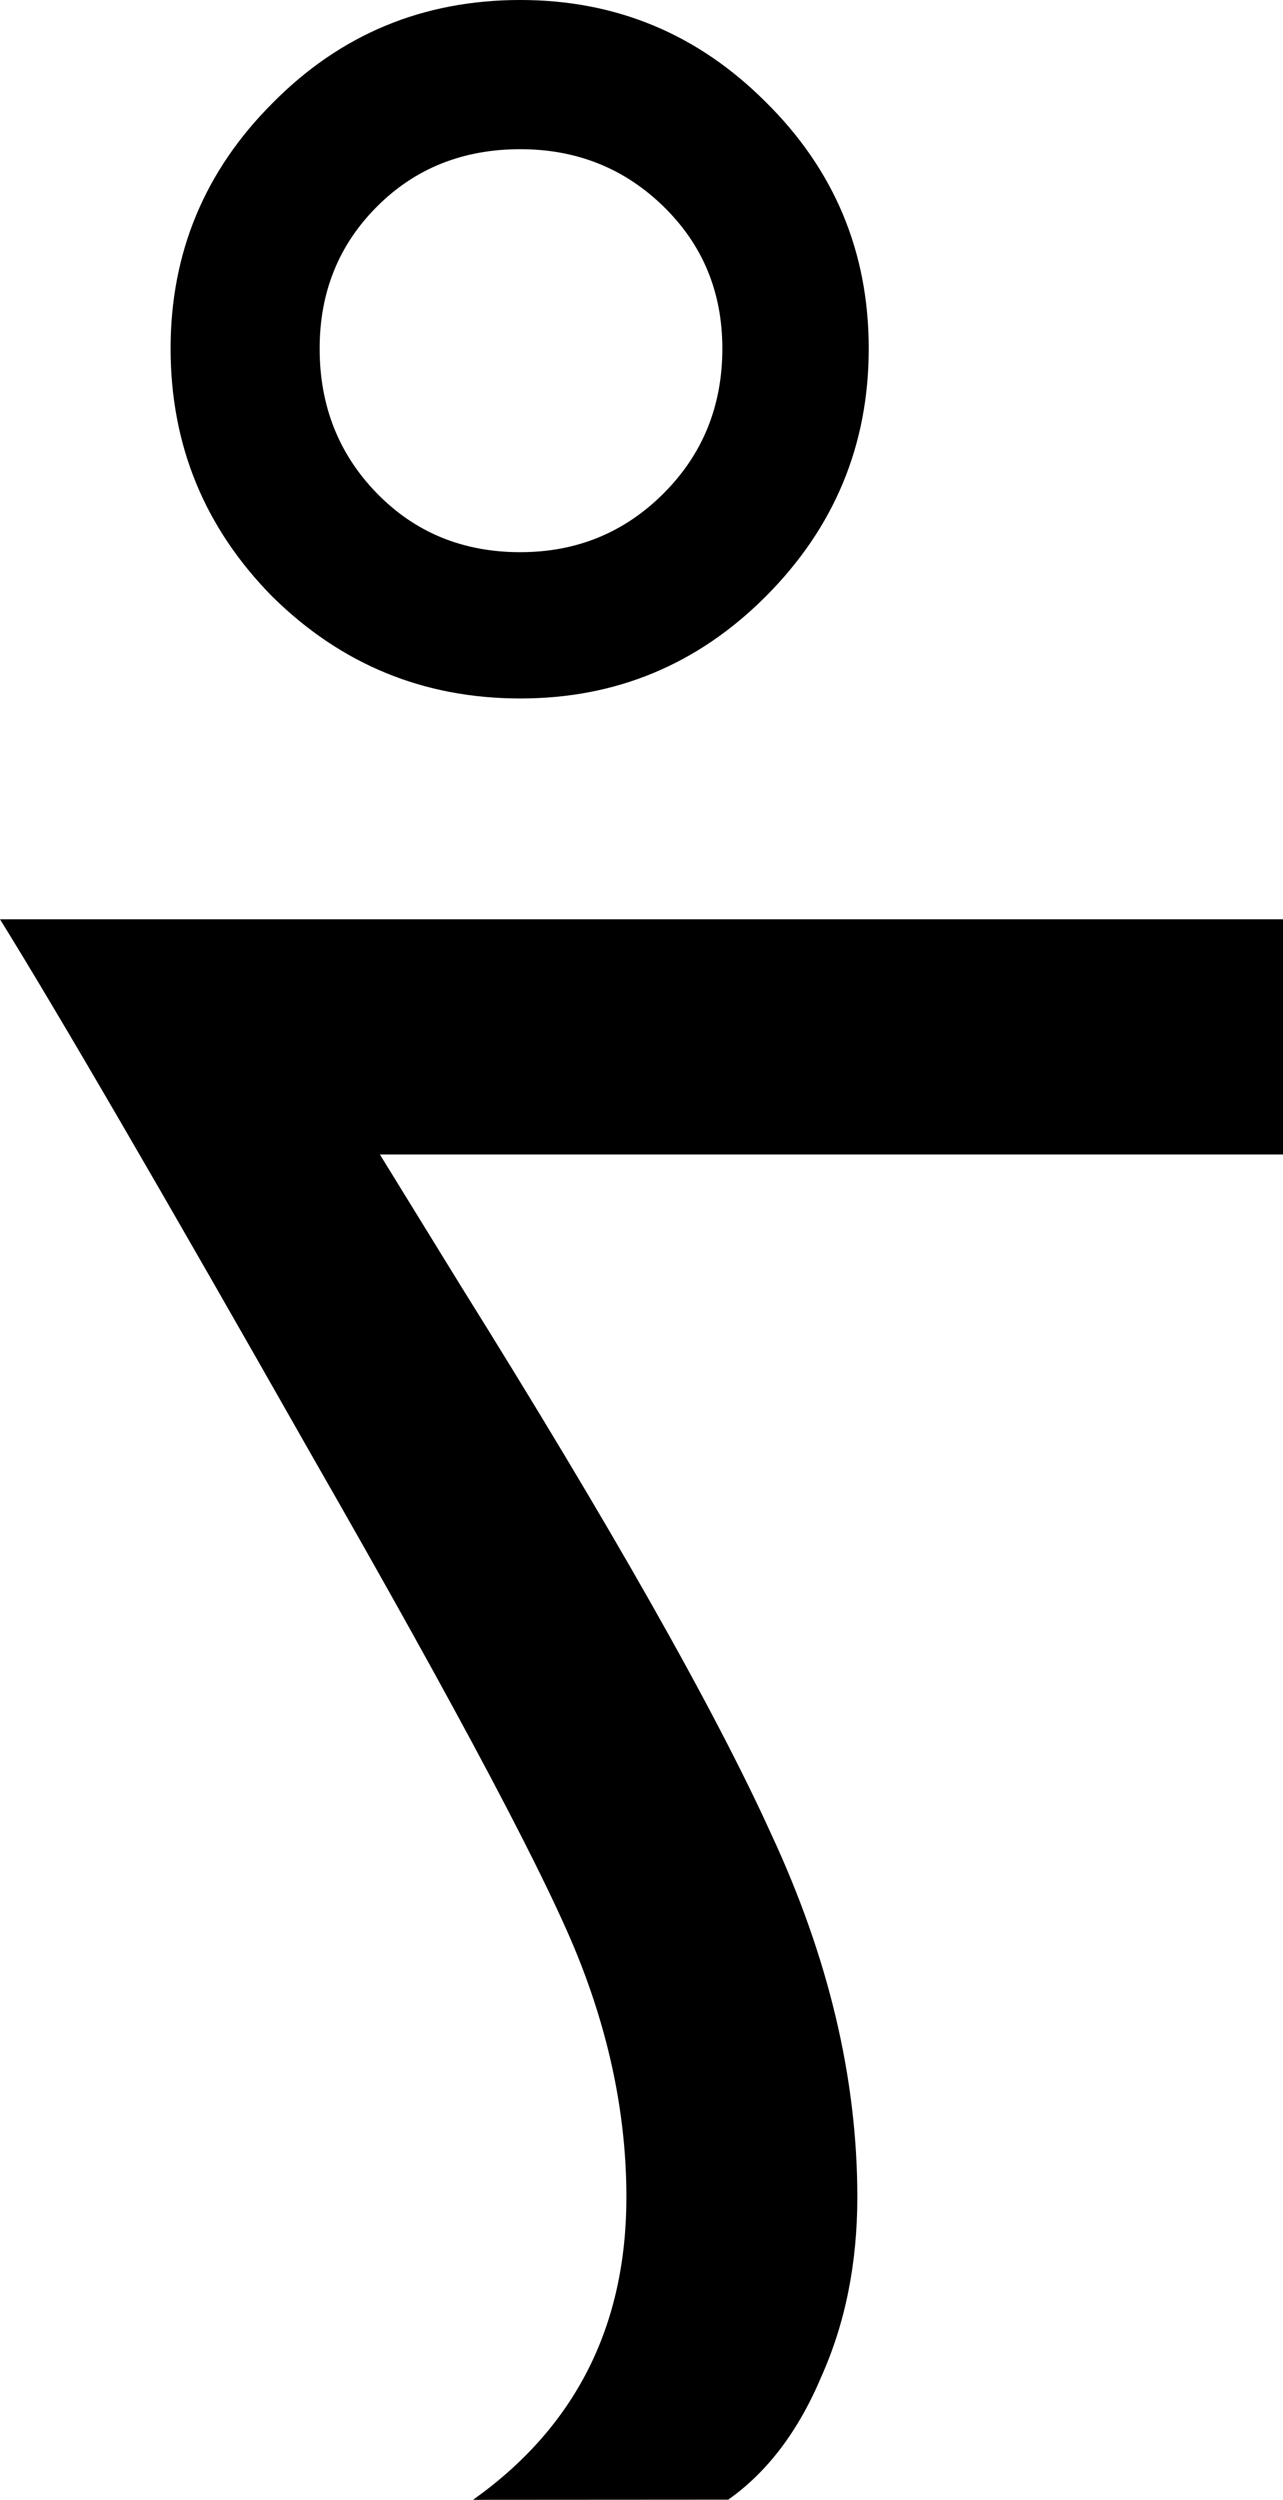<svg width="15.417mm" height="30.024mm" version="1.1" viewBox="0 0 15.417 30.024" xmlns="http://www.w3.org/2000/svg">
 <g transform="translate(-39.706 -35.049)" stroke-width=".265" aria-label="ᡲ">
  <path d="m45.39 65.073q1.843-1.309 1.843-3.635 0-1.395-0.551-2.808-0.551-1.43-3.238-6.115-2.67-4.702-3.738-6.425h15.417v2.825h-10.852l0.965 1.567q2.722 4.358 3.738 6.597 1.034 2.222 1.034 4.358 0 1.189-0.431 2.153-0.413 0.982-1.12 1.481zm-1.843-25.838q0 1.034 0.689 1.74 0.689 0.706 1.722 0.706 1.016 0 1.722-0.706t0.706-1.74q0-1.016-0.706-1.705-0.706-0.689-1.722-0.689-1.034 0-1.722 0.689-0.689 0.689-0.689 1.705zm-1.791 0q0-1.722 1.223-2.946 1.223-1.24 2.98-1.24 1.722 0 2.946 1.223 1.24 1.223 1.24 2.963t-1.24 2.98q-1.223 1.223-2.946 1.223-1.74 0-2.98-1.223-1.223-1.24-1.223-2.98z"/>
 </g>
</svg>
